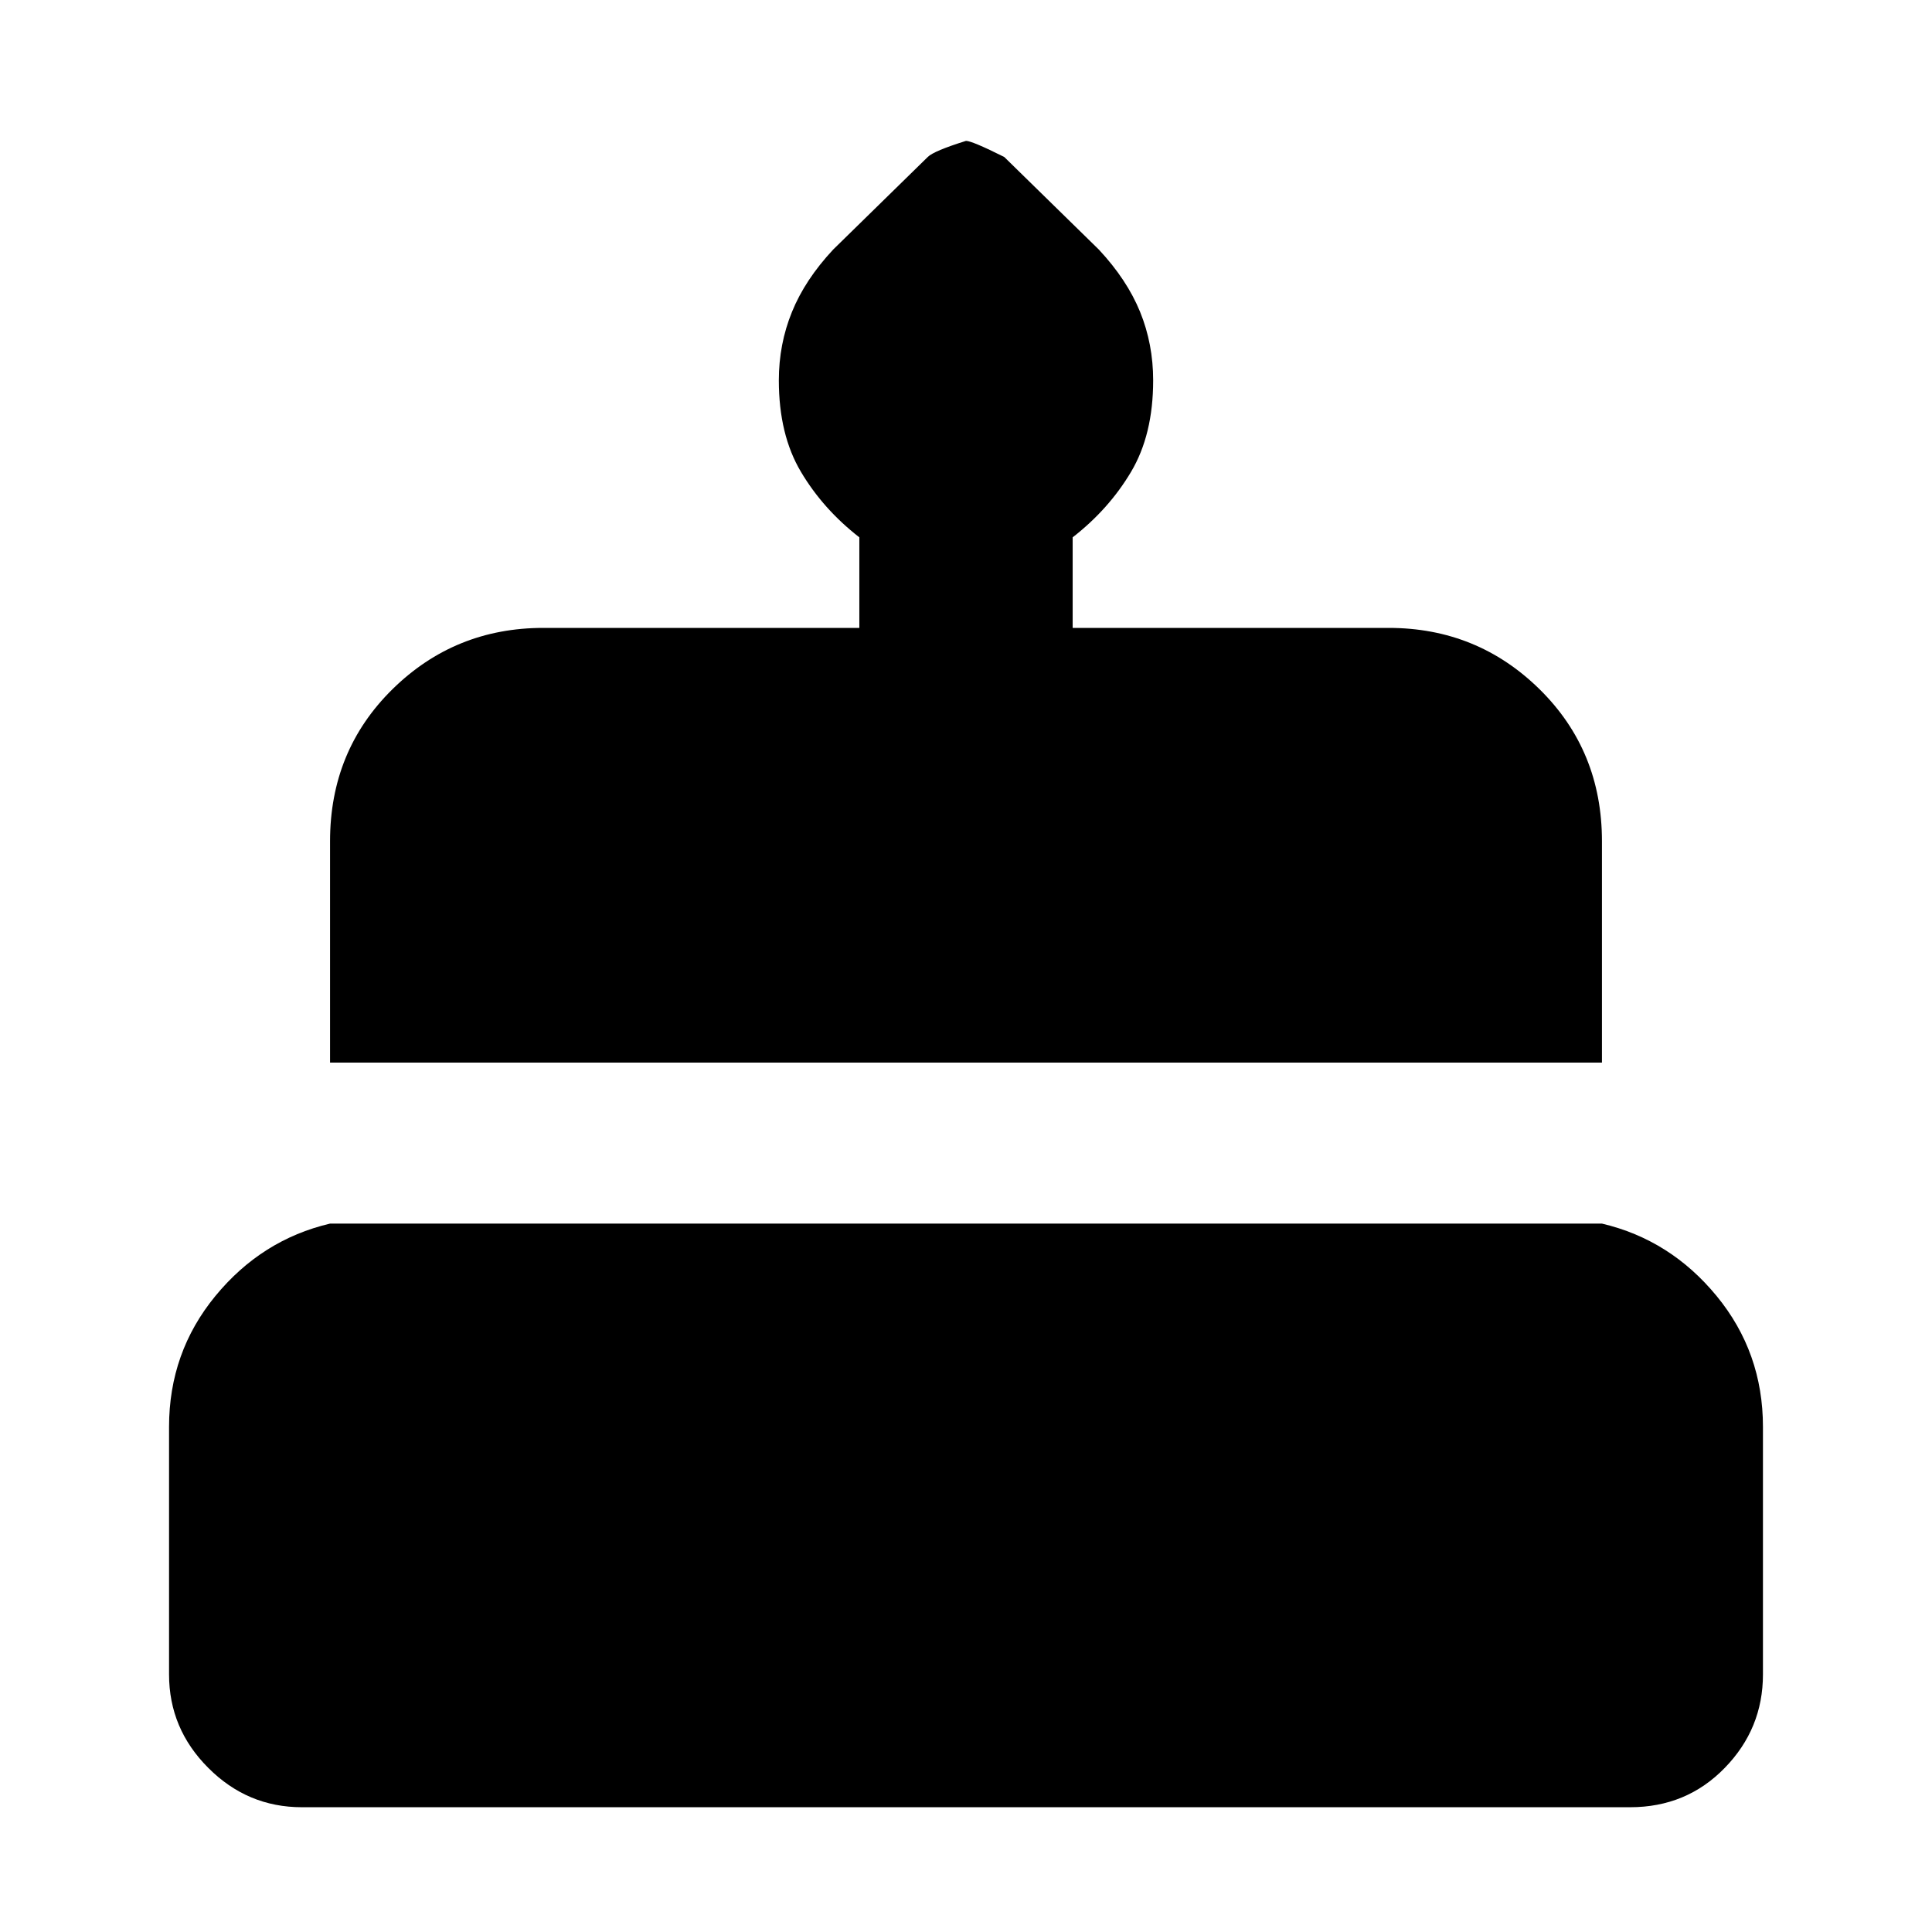 <svg xmlns="http://www.w3.org/2000/svg" height="24" width="24"><path d="M4.1 13.2V10.45Q4.1 9.325 4.875 8.562Q5.65 7.8 6.75 7.8H10.675V6.675Q10.225 6.325 9.95 5.862Q9.675 5.4 9.675 4.725Q9.675 4.275 9.838 3.875Q10 3.475 10.35 3.1L11.525 1.95Q11.6 1.875 12 1.75Q12.075 1.75 12.475 1.95L13.65 3.1Q14 3.475 14.163 3.875Q14.325 4.275 14.325 4.725Q14.325 5.4 14.05 5.862Q13.775 6.325 13.325 6.675V7.8H17.25Q18.35 7.8 19.125 8.562Q19.9 9.325 19.9 10.45V13.2ZM3.75 22.45Q3.075 22.45 2.588 21.962Q2.1 21.475 2.1 20.8V17.725Q2.1 16.8 2.675 16.1Q3.25 15.4 4.1 15.2H19.9Q20.75 15.4 21.325 16.1Q21.9 16.8 21.9 17.725V20.8Q21.9 21.475 21.425 21.962Q20.95 22.45 20.25 22.45Z"/></svg>